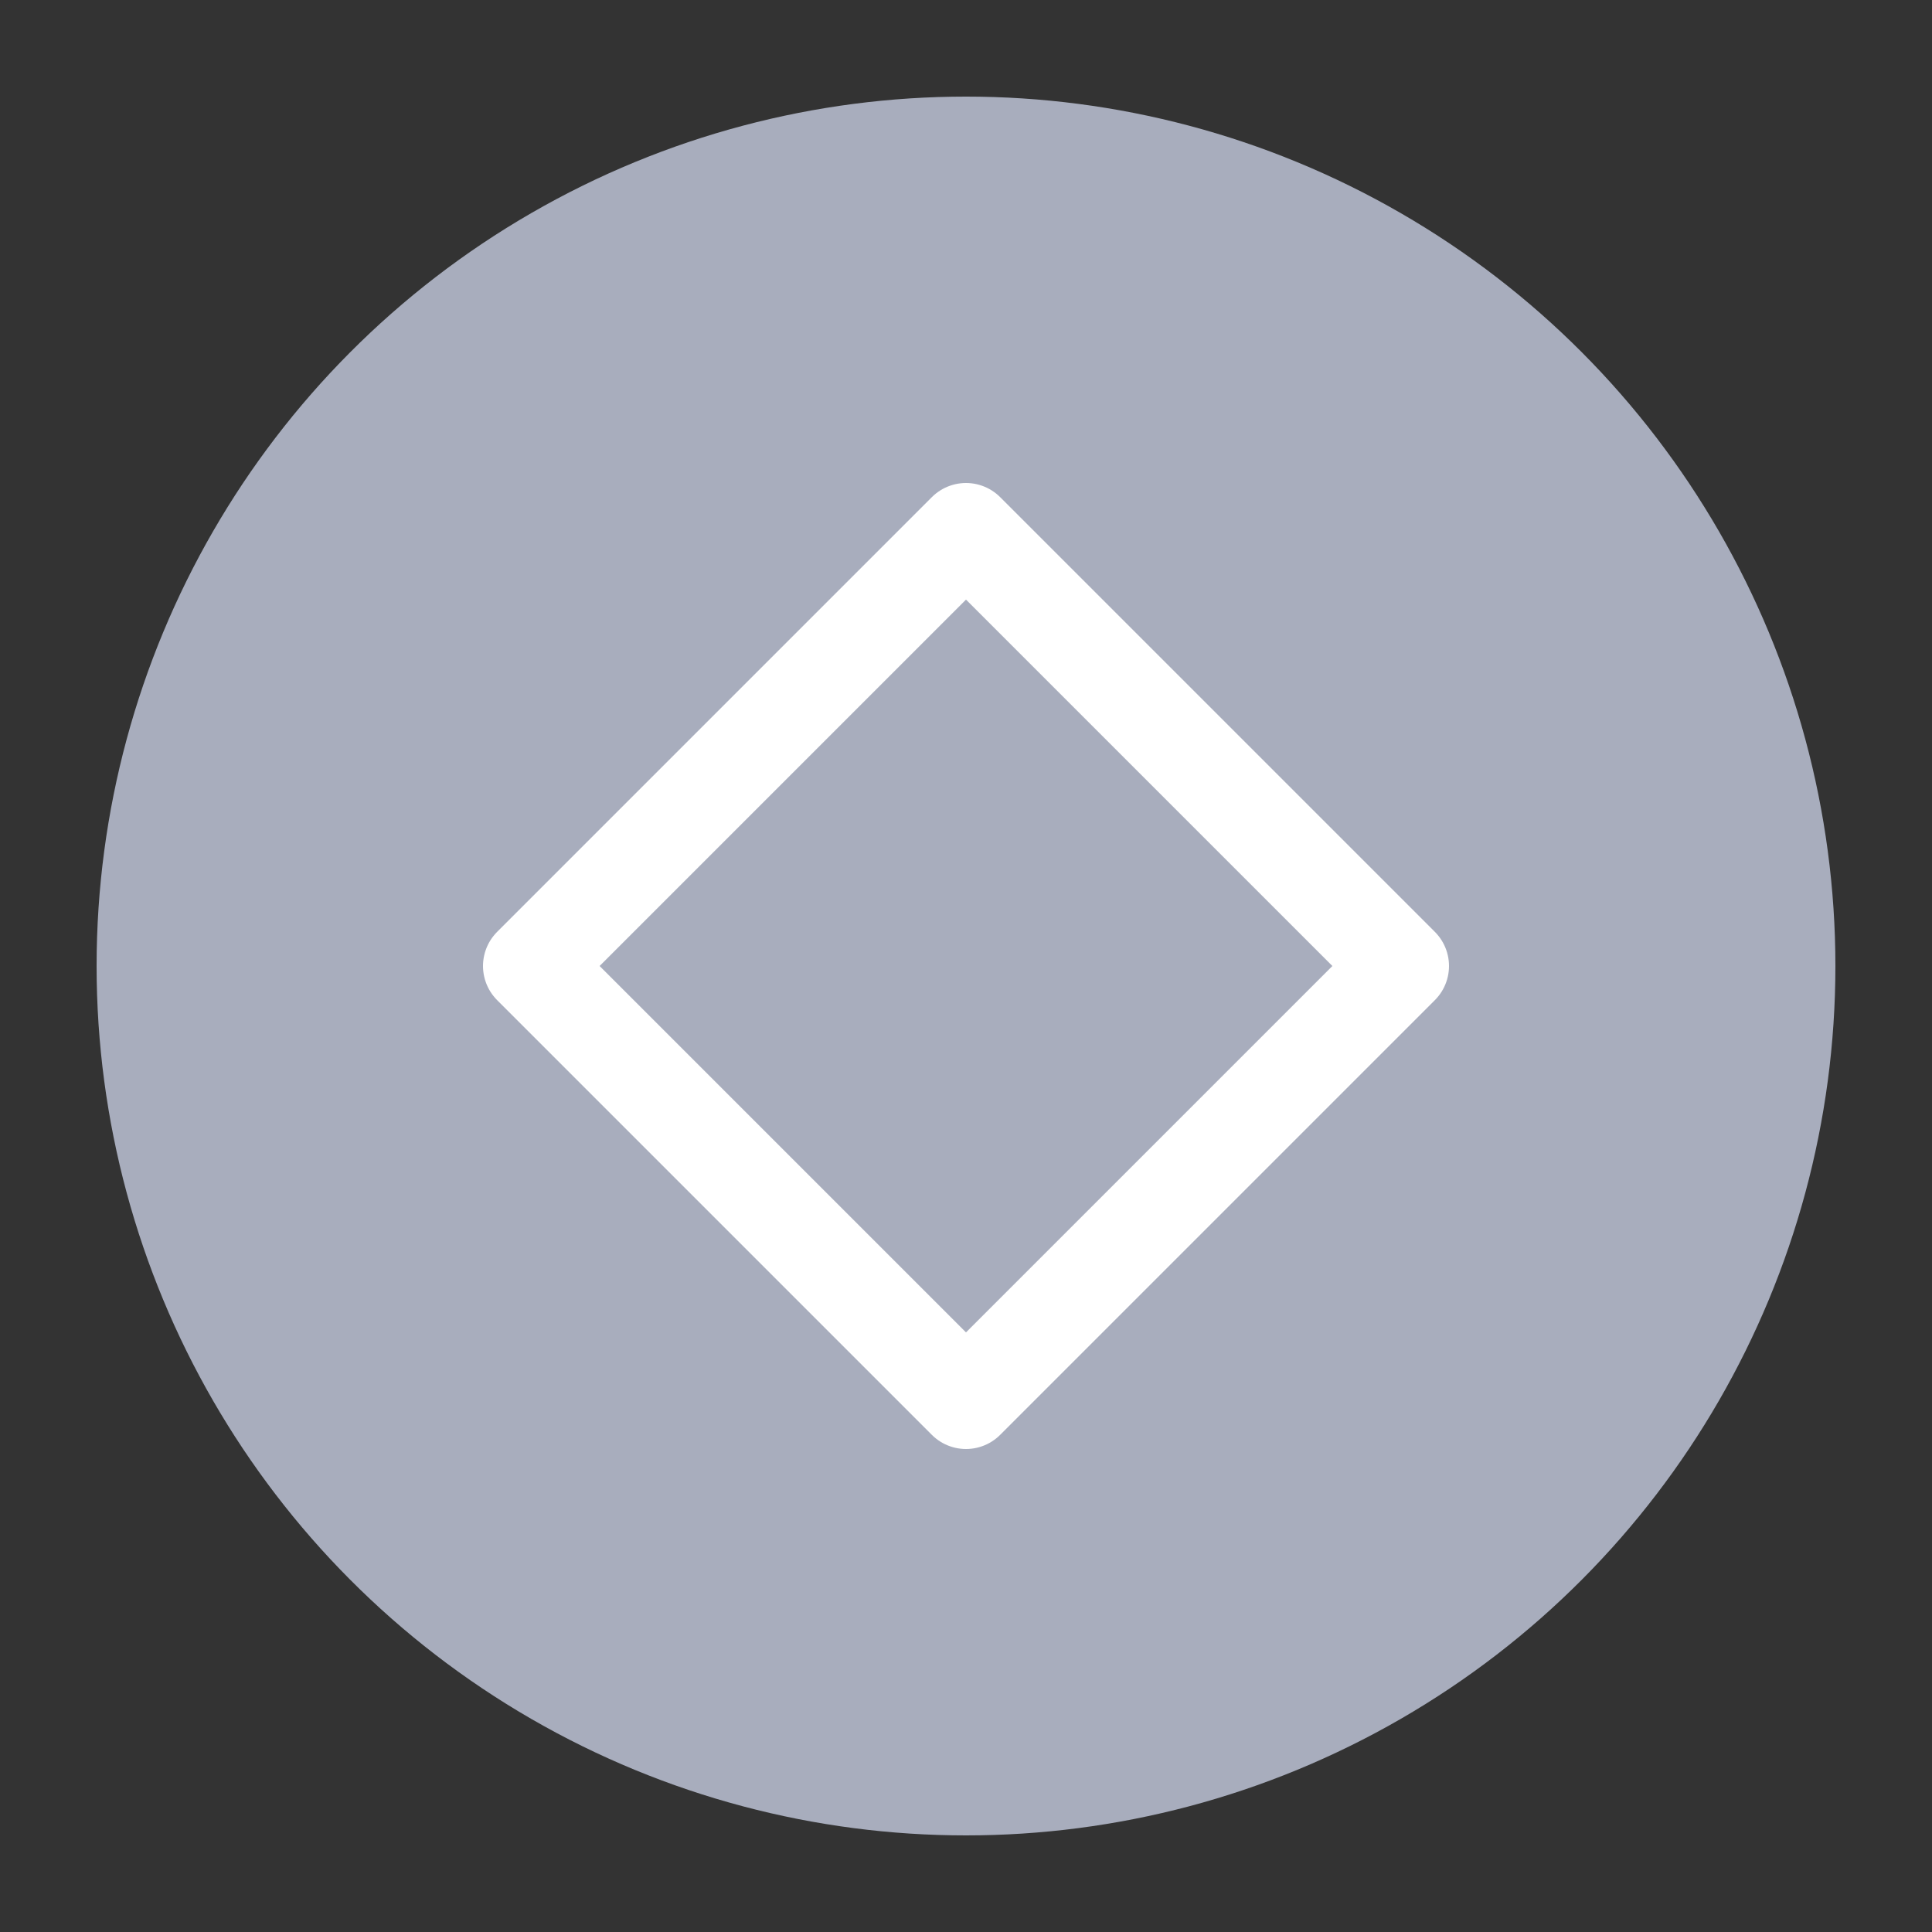 <!-- Copyright 2000-2024 JetBrains s.r.o. and contributors. Use of this source code is governed by the Apache 2.0 license. -->
<svg width="20" height="20" viewBox="0 0 20 20" fill="none" xmlns="http://www.w3.org/2000/svg">
<rect x="0" y="0" width="20" height="20" fill="#333333" stroke="none"/>
<circle cx="10" cy="10" r="9" fill="#A8ADBD"/>
<path d="M14.5 10L10 5.5L5.5 10L10 14.5L14.5 10Z" stroke="white" stroke-linecap="round" stroke-linejoin="round"/>
</svg>
